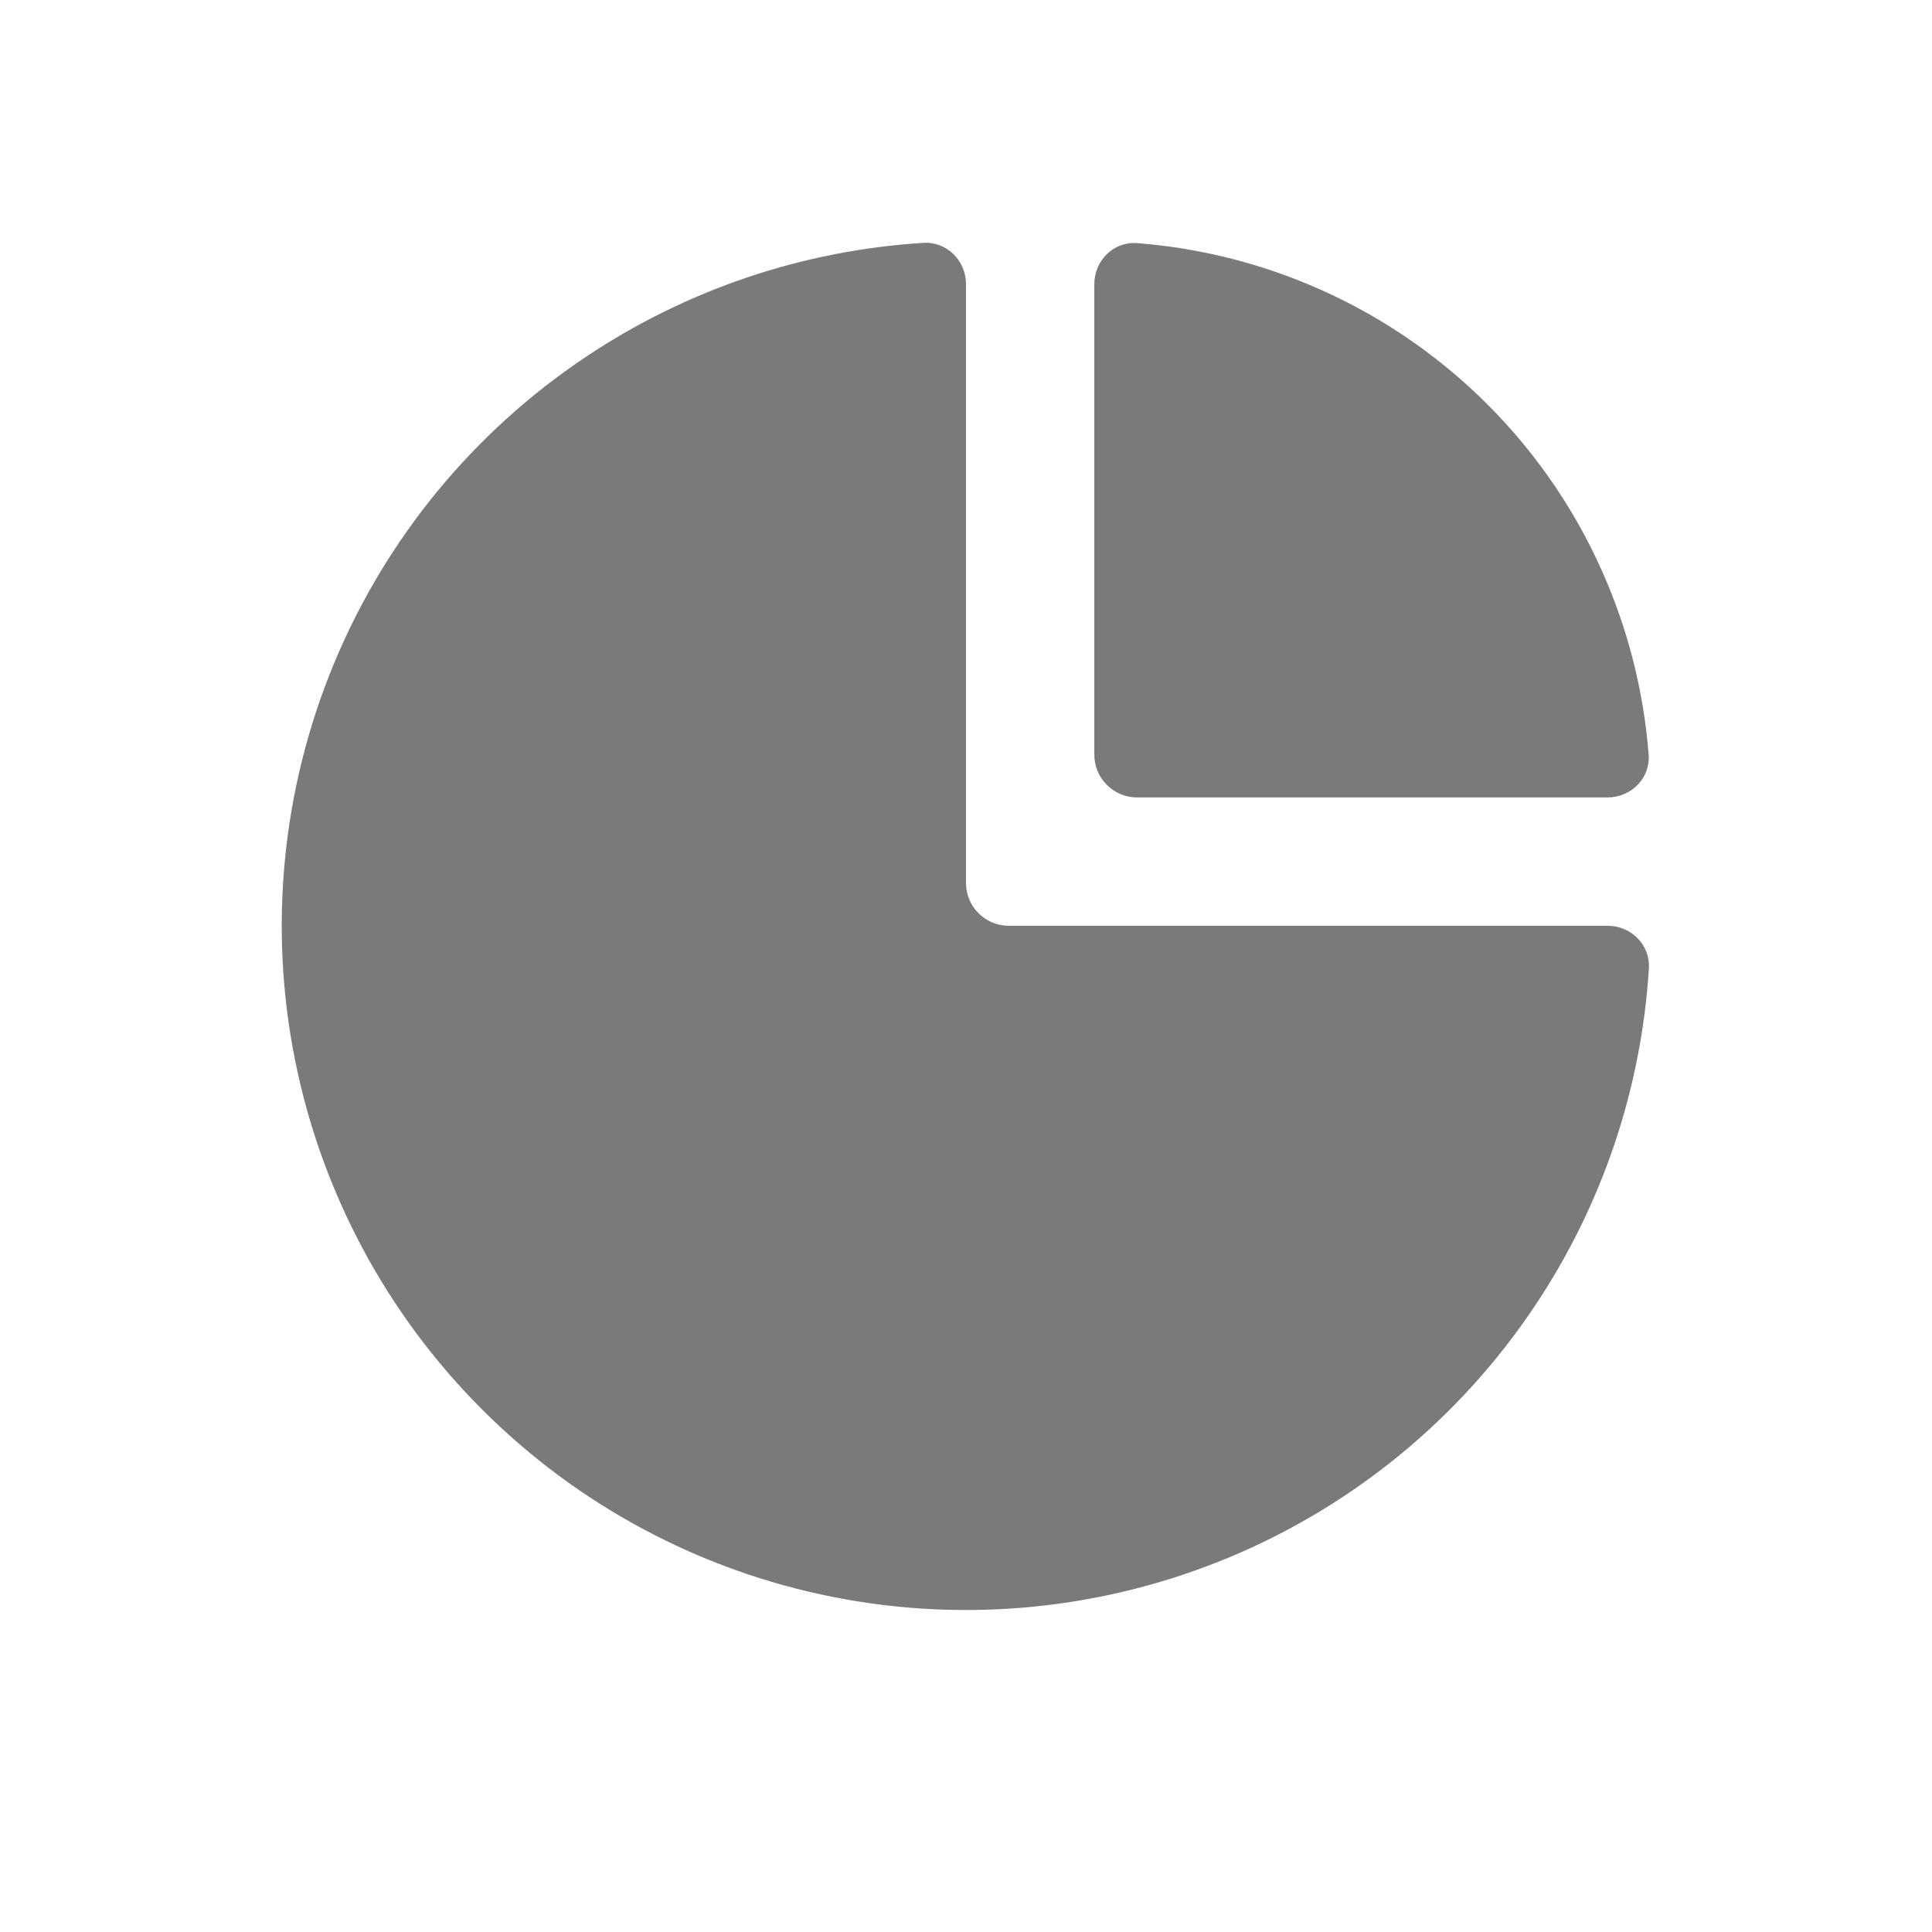 <svg width="24" height="24" viewBox="0 0 24 24" fill="none" xmlns="http://www.w3.org/2000/svg">
<path fill-rule="evenodd" clip-rule="evenodd" d="M20.483 12.031C20.502 11.738 20.262 11.5 19.969 11.5H12.531C12.238 11.5 12 11.262 12 10.969V3.531C12 3.238 11.762 2.998 11.469 3.017C9.975 3.11 8.528 3.597 7.278 4.433C5.88 5.367 4.79 6.694 4.147 8.247C3.504 9.8 3.335 11.509 3.663 13.158C3.991 14.807 4.801 16.322 5.99 17.51C7.178 18.699 8.693 19.509 10.342 19.837C11.991 20.165 13.7 19.996 15.253 19.353C16.806 18.71 18.134 17.62 19.067 16.222C19.903 14.972 20.39 13.525 20.483 12.031ZM14.124 3.02C13.832 2.998 13.594 3.238 13.594 3.531V9.375C13.594 9.668 13.832 9.906 14.125 9.906L19.969 9.906C20.262 9.906 20.502 9.668 20.48 9.376C20.424 8.65 20.253 7.937 19.974 7.263C19.627 6.425 19.119 5.664 18.477 5.023C17.836 4.382 17.075 3.873 16.237 3.526C15.563 3.247 14.85 3.076 14.124 3.02Z" fill="#7A7A7A"/>
</svg>
